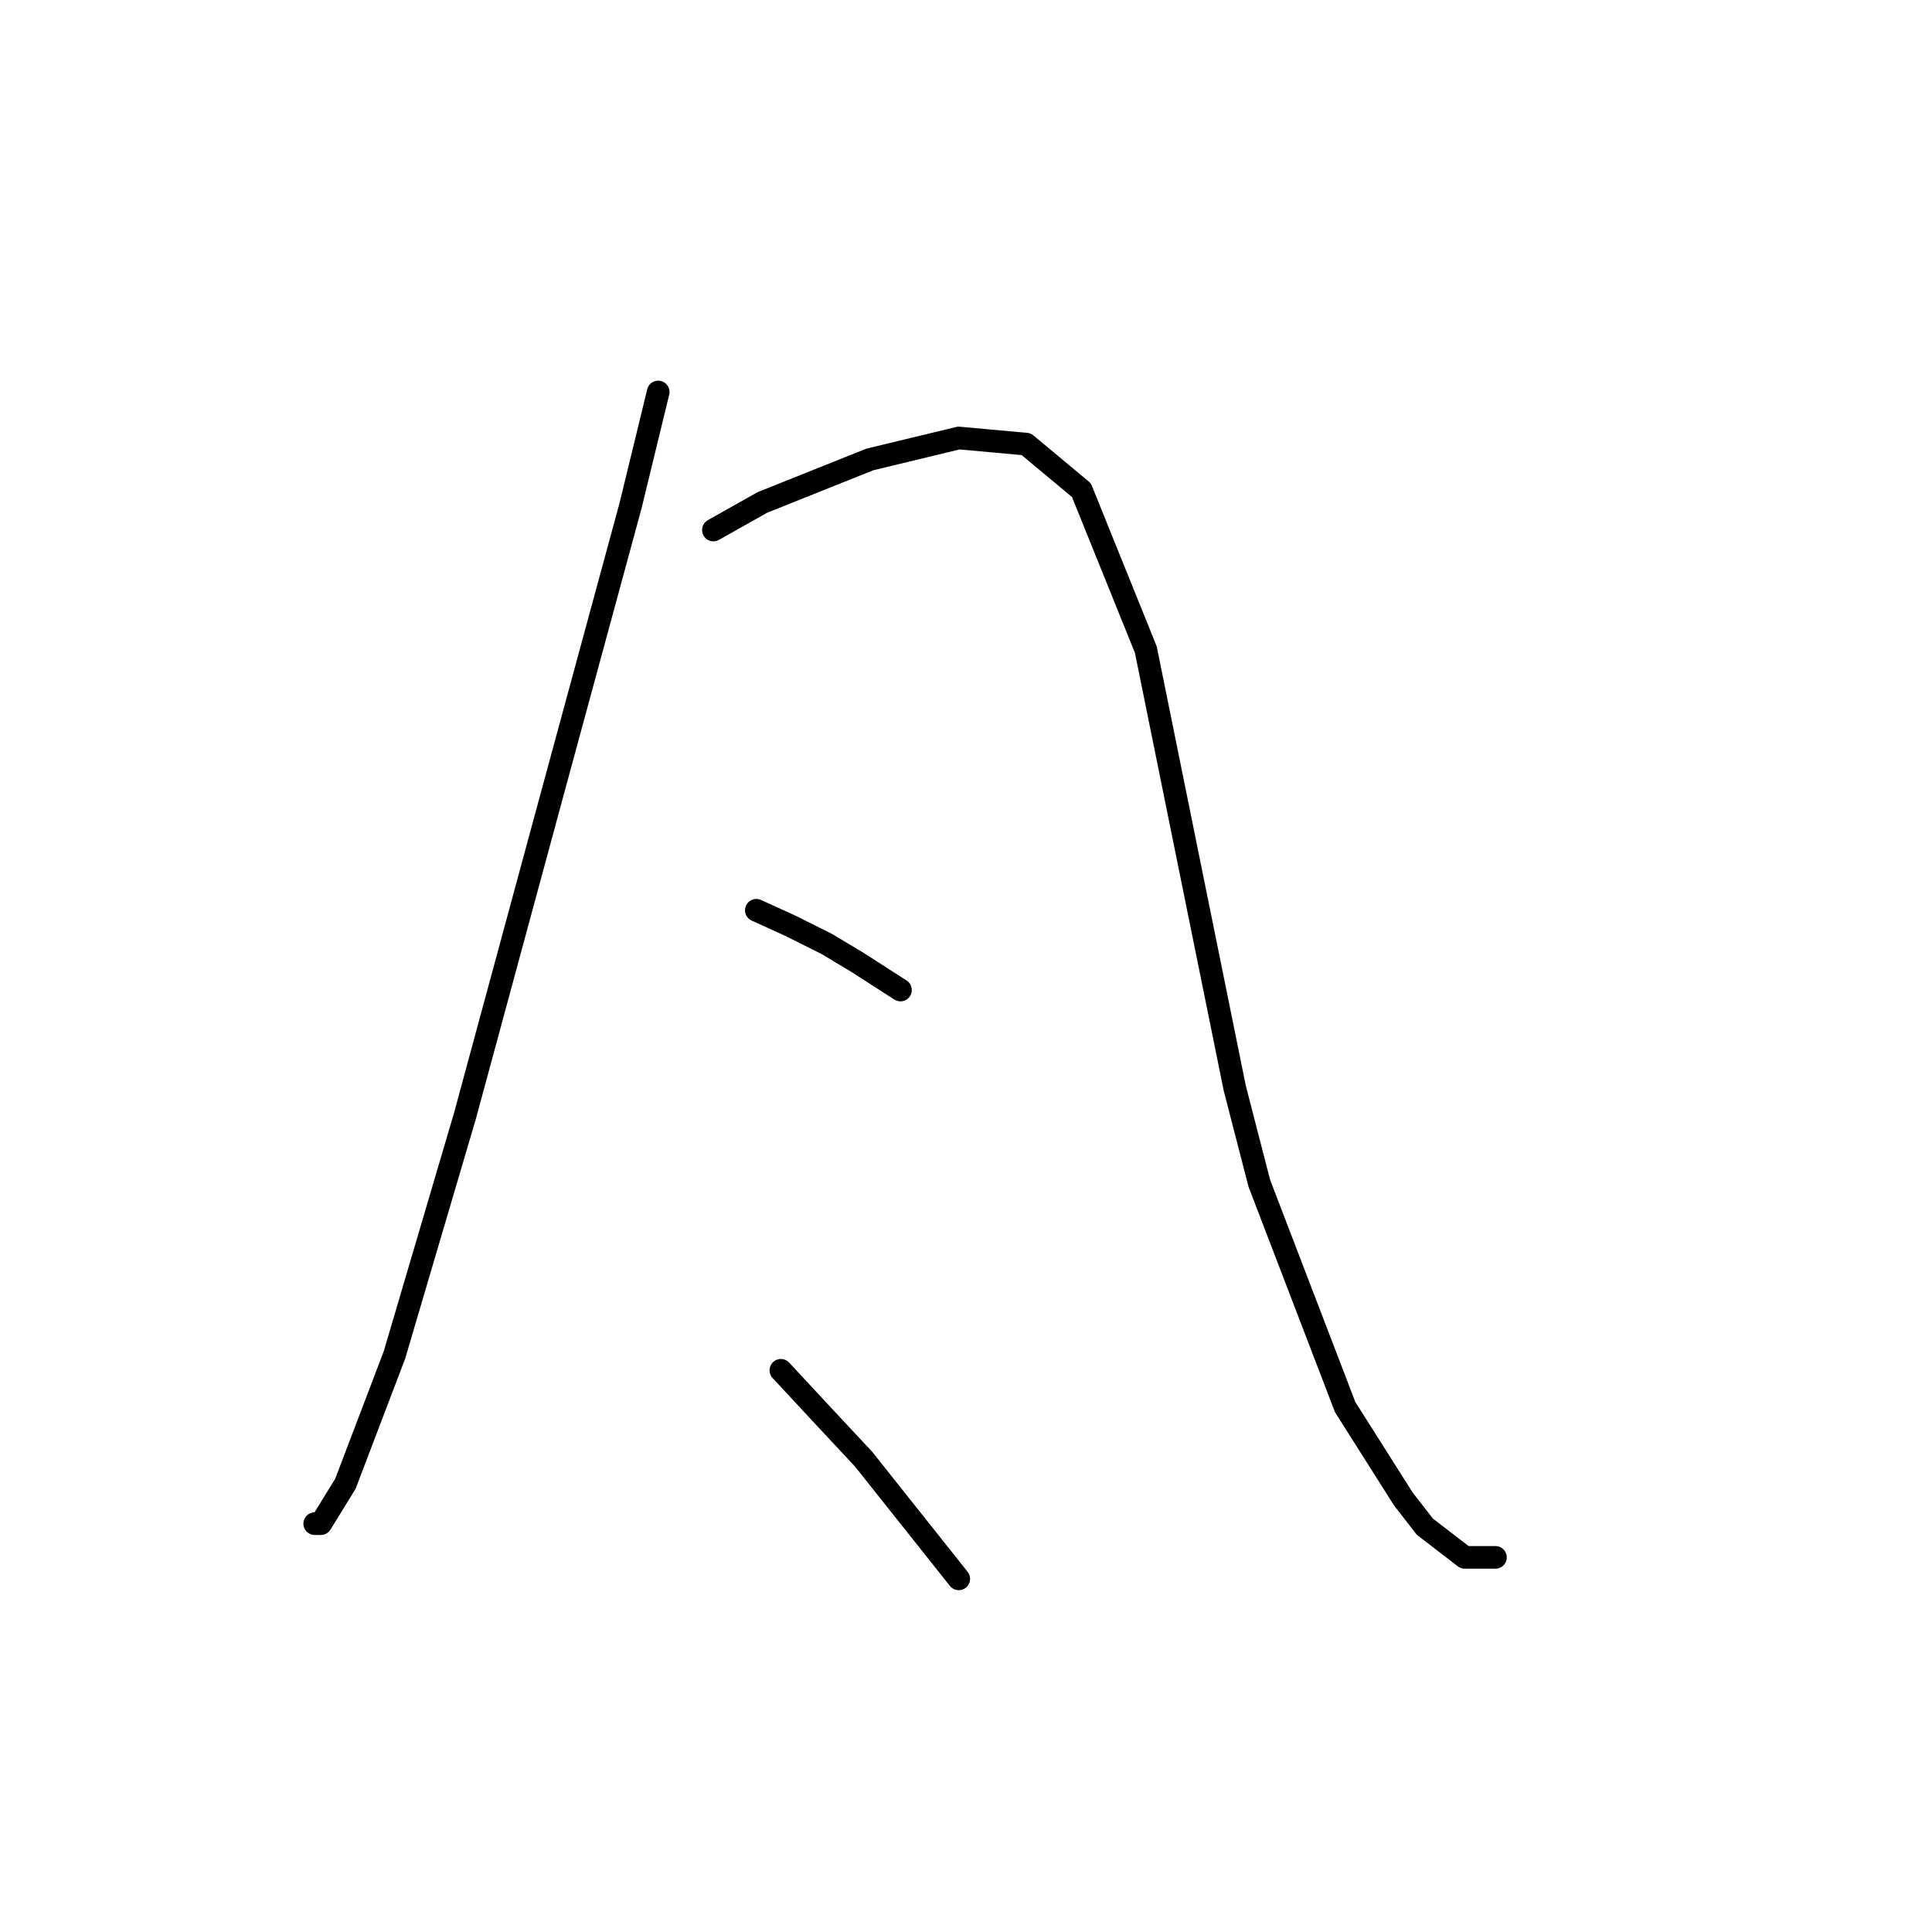 <?xml version="1.0" standalone="no"?>
    <svg width="256" height="256" xmlns="http://www.w3.org/2000/svg" version="1.1">
    <polyline stroke="black" stroke-width="3" stroke-linecap="round" fill="transparent" stroke-linejoin="round" points="87.215 51.942 83.558 66.977 73.399 104.363 61.614 147.844 52.268 179.54 45.766 196.608 42.515 201.891 41.702 201.891 41.702 201.891 " />
        <polyline stroke="black" stroke-width="3" stroke-linecap="round" fill="transparent" stroke-linejoin="round" points="94.53 70.228 101.031 66.571 115.254 60.882 127.039 58.037 135.979 58.85 143.293 64.945 151.827 86.076 157.923 116.147 163.612 144.187 166.863 156.784 178.241 186.449 185.962 198.64 188.806 202.297 194.089 206.361 198.153 206.361 198.153 206.361 " />
        <polyline stroke="black" stroke-width="3" stroke-linecap="round" fill="transparent" stroke-linejoin="round" points="100.219 120.617 104.689 122.649 109.565 125.087 113.629 127.526 119.318 131.183 119.318 131.183 " />
        <polyline stroke="black" stroke-width="3" stroke-linecap="round" fill="transparent" stroke-linejoin="round" points="103.47 181.572 108.752 187.261 114.441 193.357 127.039 209.205 127.039 209.205 " />
        </svg>